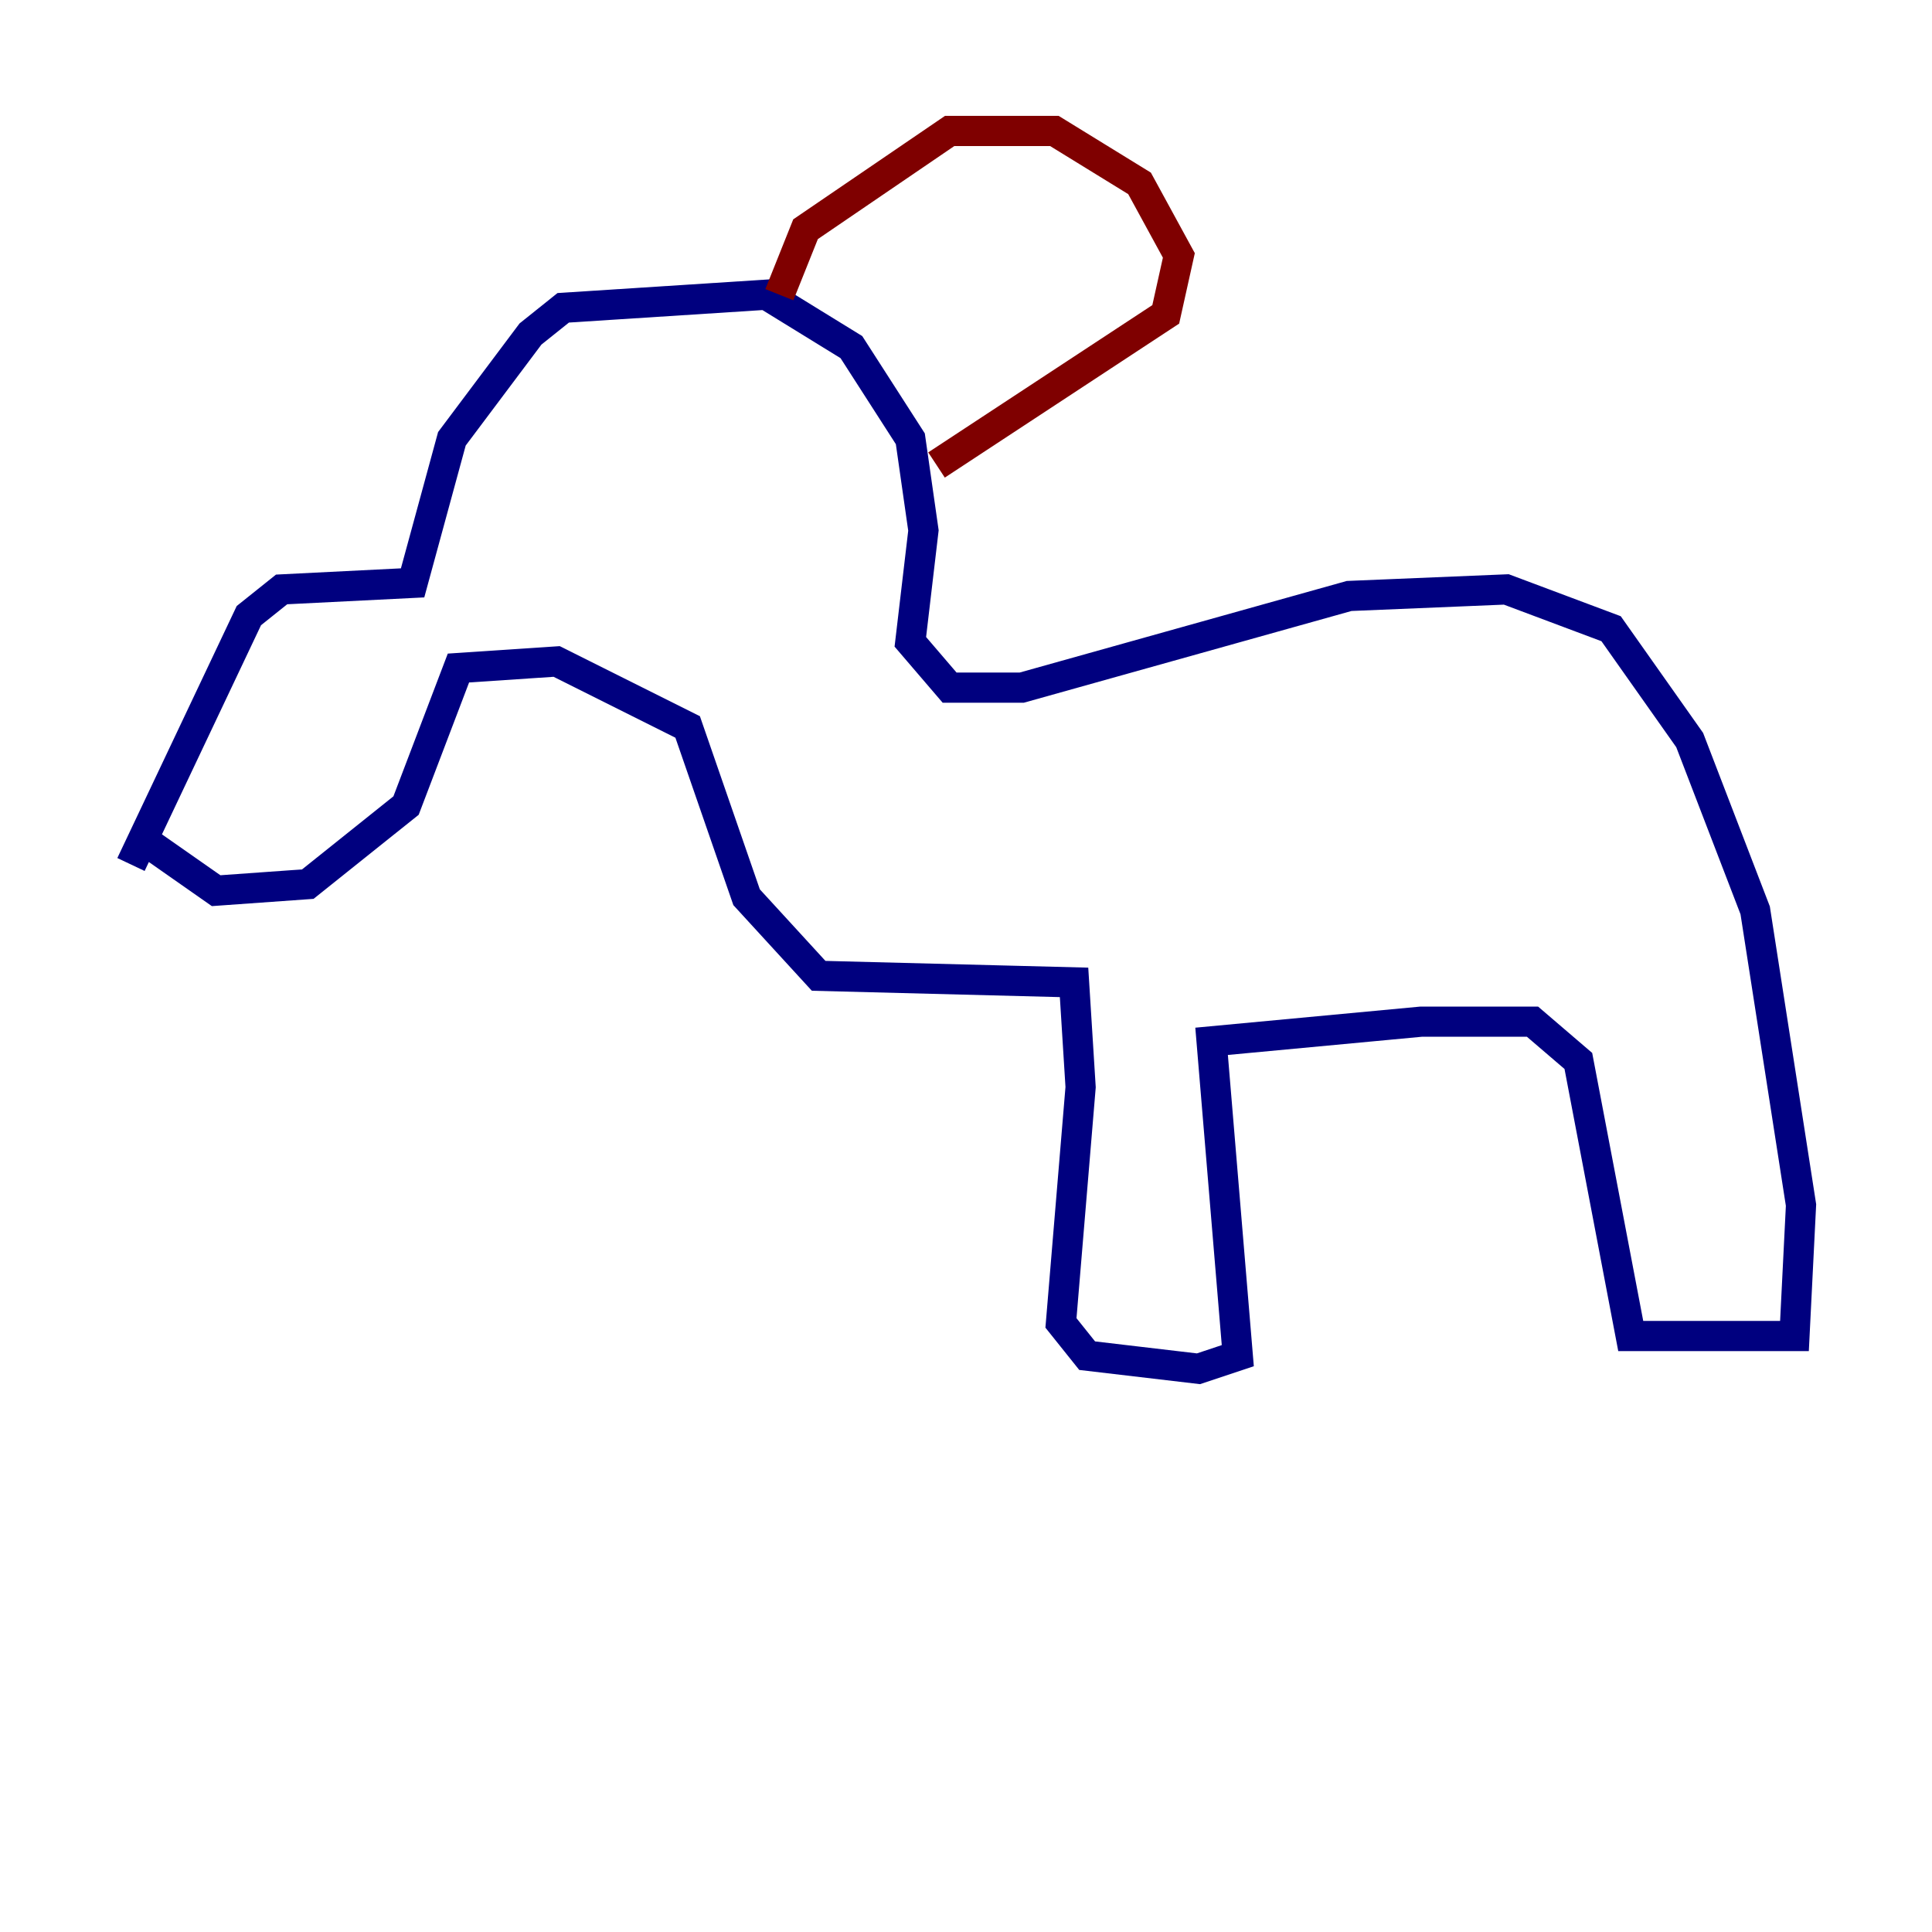 <?xml version="1.0" encoding="utf-8" ?>
<svg baseProfile="tiny" height="128" version="1.2" viewBox="0,0,128,128" width="128" xmlns="http://www.w3.org/2000/svg" xmlns:ev="http://www.w3.org/2001/xml-events" xmlns:xlink="http://www.w3.org/1999/xlink"><defs /><polyline fill="none" points="8.678,57.275 16.488,40.786 18.658,39.051 27.336,38.617 29.939,29.071 35.146,22.129 37.315,20.393 50.766,19.525 56.407,22.997 60.312,29.071 61.18,35.146 60.312,42.522 62.915,45.559 67.688,45.559 89.383,39.485 99.797,39.051 106.739,41.654 111.946,49.031 116.285,60.312 119.322,79.837 118.888,88.515 108.041,88.515 104.57,70.291 101.532,67.688 94.156,67.688 80.271,68.99 82.007,89.817 79.403,90.685 72.027,89.817 70.291,87.647 71.593,72.027 71.159,65.085 54.237,64.651 49.464,59.444 45.559,48.163 36.881,43.824 30.373,44.258 26.902,53.37 20.393,58.576 14.319,59.01 9.98,55.973" stroke="#00007f" stroke-width="2" /><polyline fill="none" points="51.634,19.525 53.37,15.186 62.915,8.678 69.858,8.678 75.498,12.149 78.102,16.922 77.234,20.827 62.047,30.807" stroke="#7f0000" stroke-width="2" /></svg>
